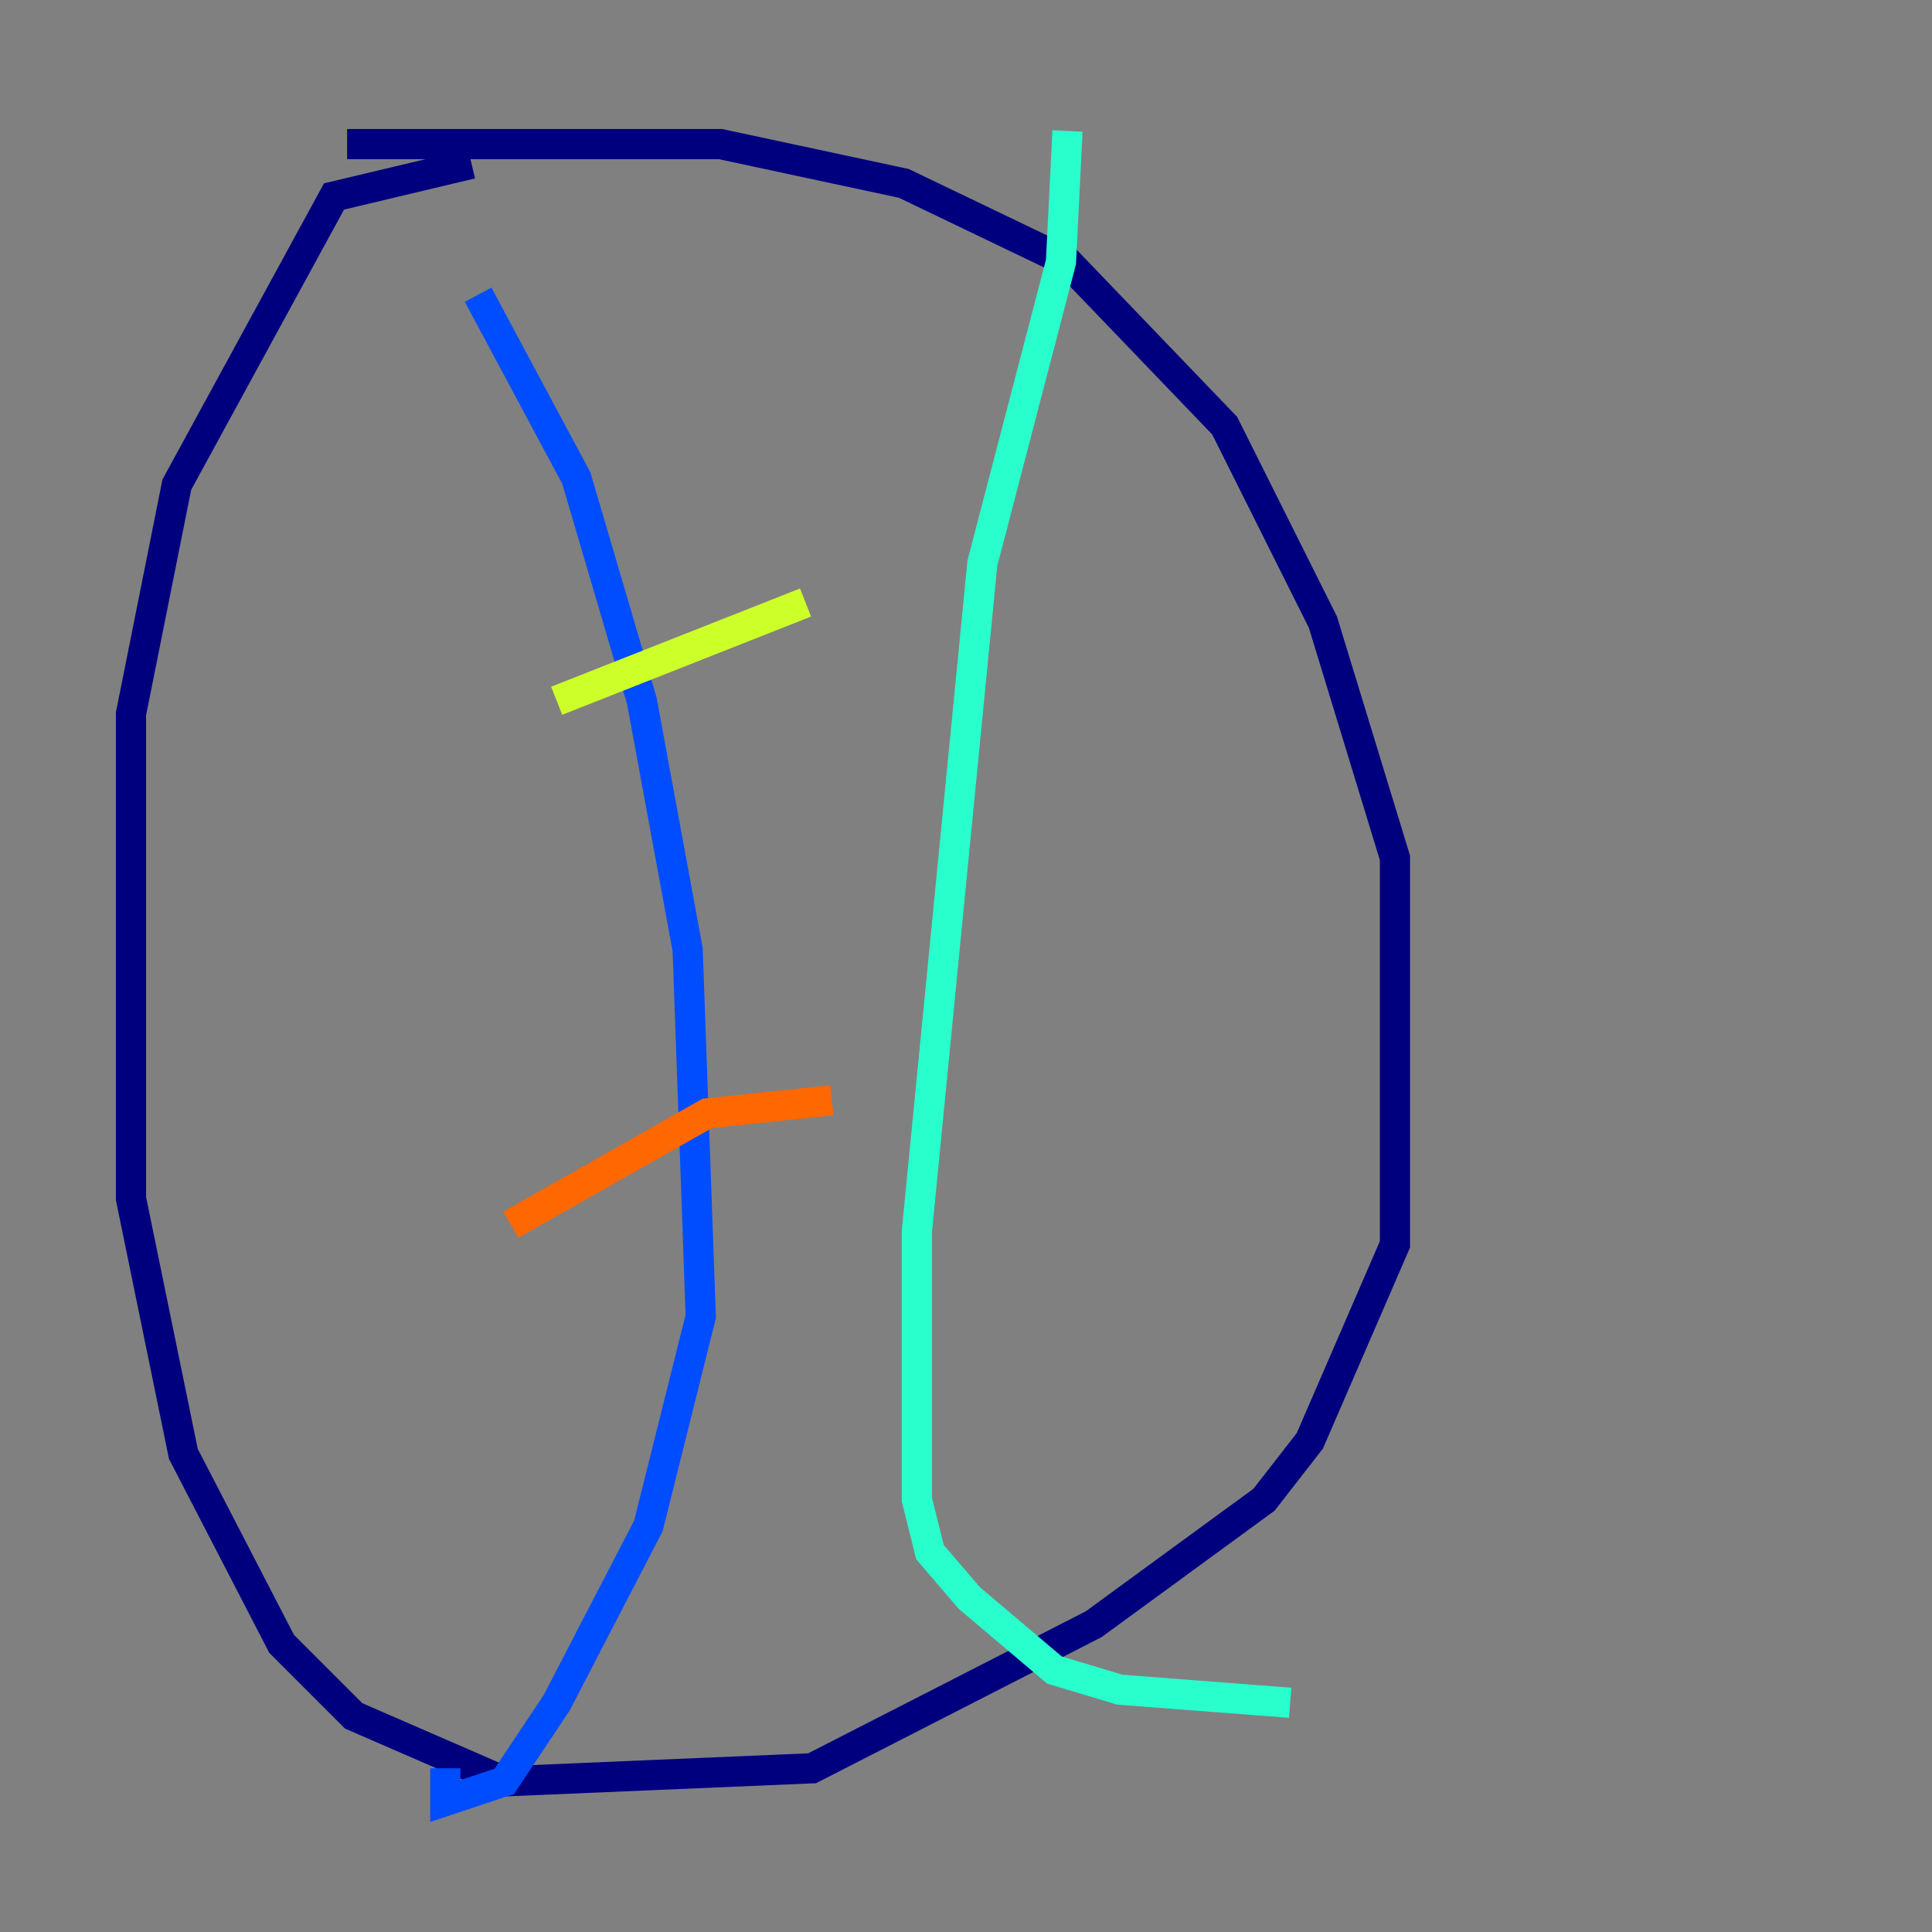 <?xml version="1.0" encoding="utf-8" ?>
<svg baseProfile="tiny" height="128" version="1.2" viewBox="0,0,128,128" width="128" xmlns="http://www.w3.org/2000/svg" xmlns:ev="http://www.w3.org/2001/xml-events" xmlns:xlink="http://www.w3.org/1999/xlink"><rect x="0" y="0" width="128" height="128" fill="#808080" stroke="none"/><defs /><polyline fill="none" points="31.241,10.848 22.129,13.017 11.715,32.108 8.678,47.295 8.678,79.403 12.149,96.325 18.658,108.909 23.43,113.681 33.41,118.02 53.803,117.153 72.461,107.607 83.742,99.363 86.78,95.458 92.42,82.441 92.42,56.841 87.647,41.22 81.139,28.203 70.725,17.356 59.878,12.149 47.729,9.546 22.997,9.546" stroke="#00007f" stroke-width="2" /><polyline fill="none" points="31.675,19.525 38.183,31.675 42.522,46.427 45.559,62.915 46.427,87.214 42.956,101.098 36.881,112.814 33.41,118.02 29.505,119.322 29.505,117.153" stroke="#004cff" stroke-width="2" /><polyline fill="none" points="70.725,8.678 70.291,17.356 65.085,37.315 60.746,81.573 60.746,99.363 61.614,102.834 64.217,105.871 69.858,110.644 74.197,111.946 85.478,112.814" stroke="#29ffcd" stroke-width="2" /><polyline fill="none" points="36.881,46.427 53.37,39.919" stroke="#cdff29" stroke-width="2" /><polyline fill="none" points="33.844,81.139 46.861,73.763 55.105,72.895" stroke="#ff6700" stroke-width="2" /><polyline fill="none" points="33.844,107.173 33.844,107.173" stroke="#7f0000" stroke-width="2" /></svg>